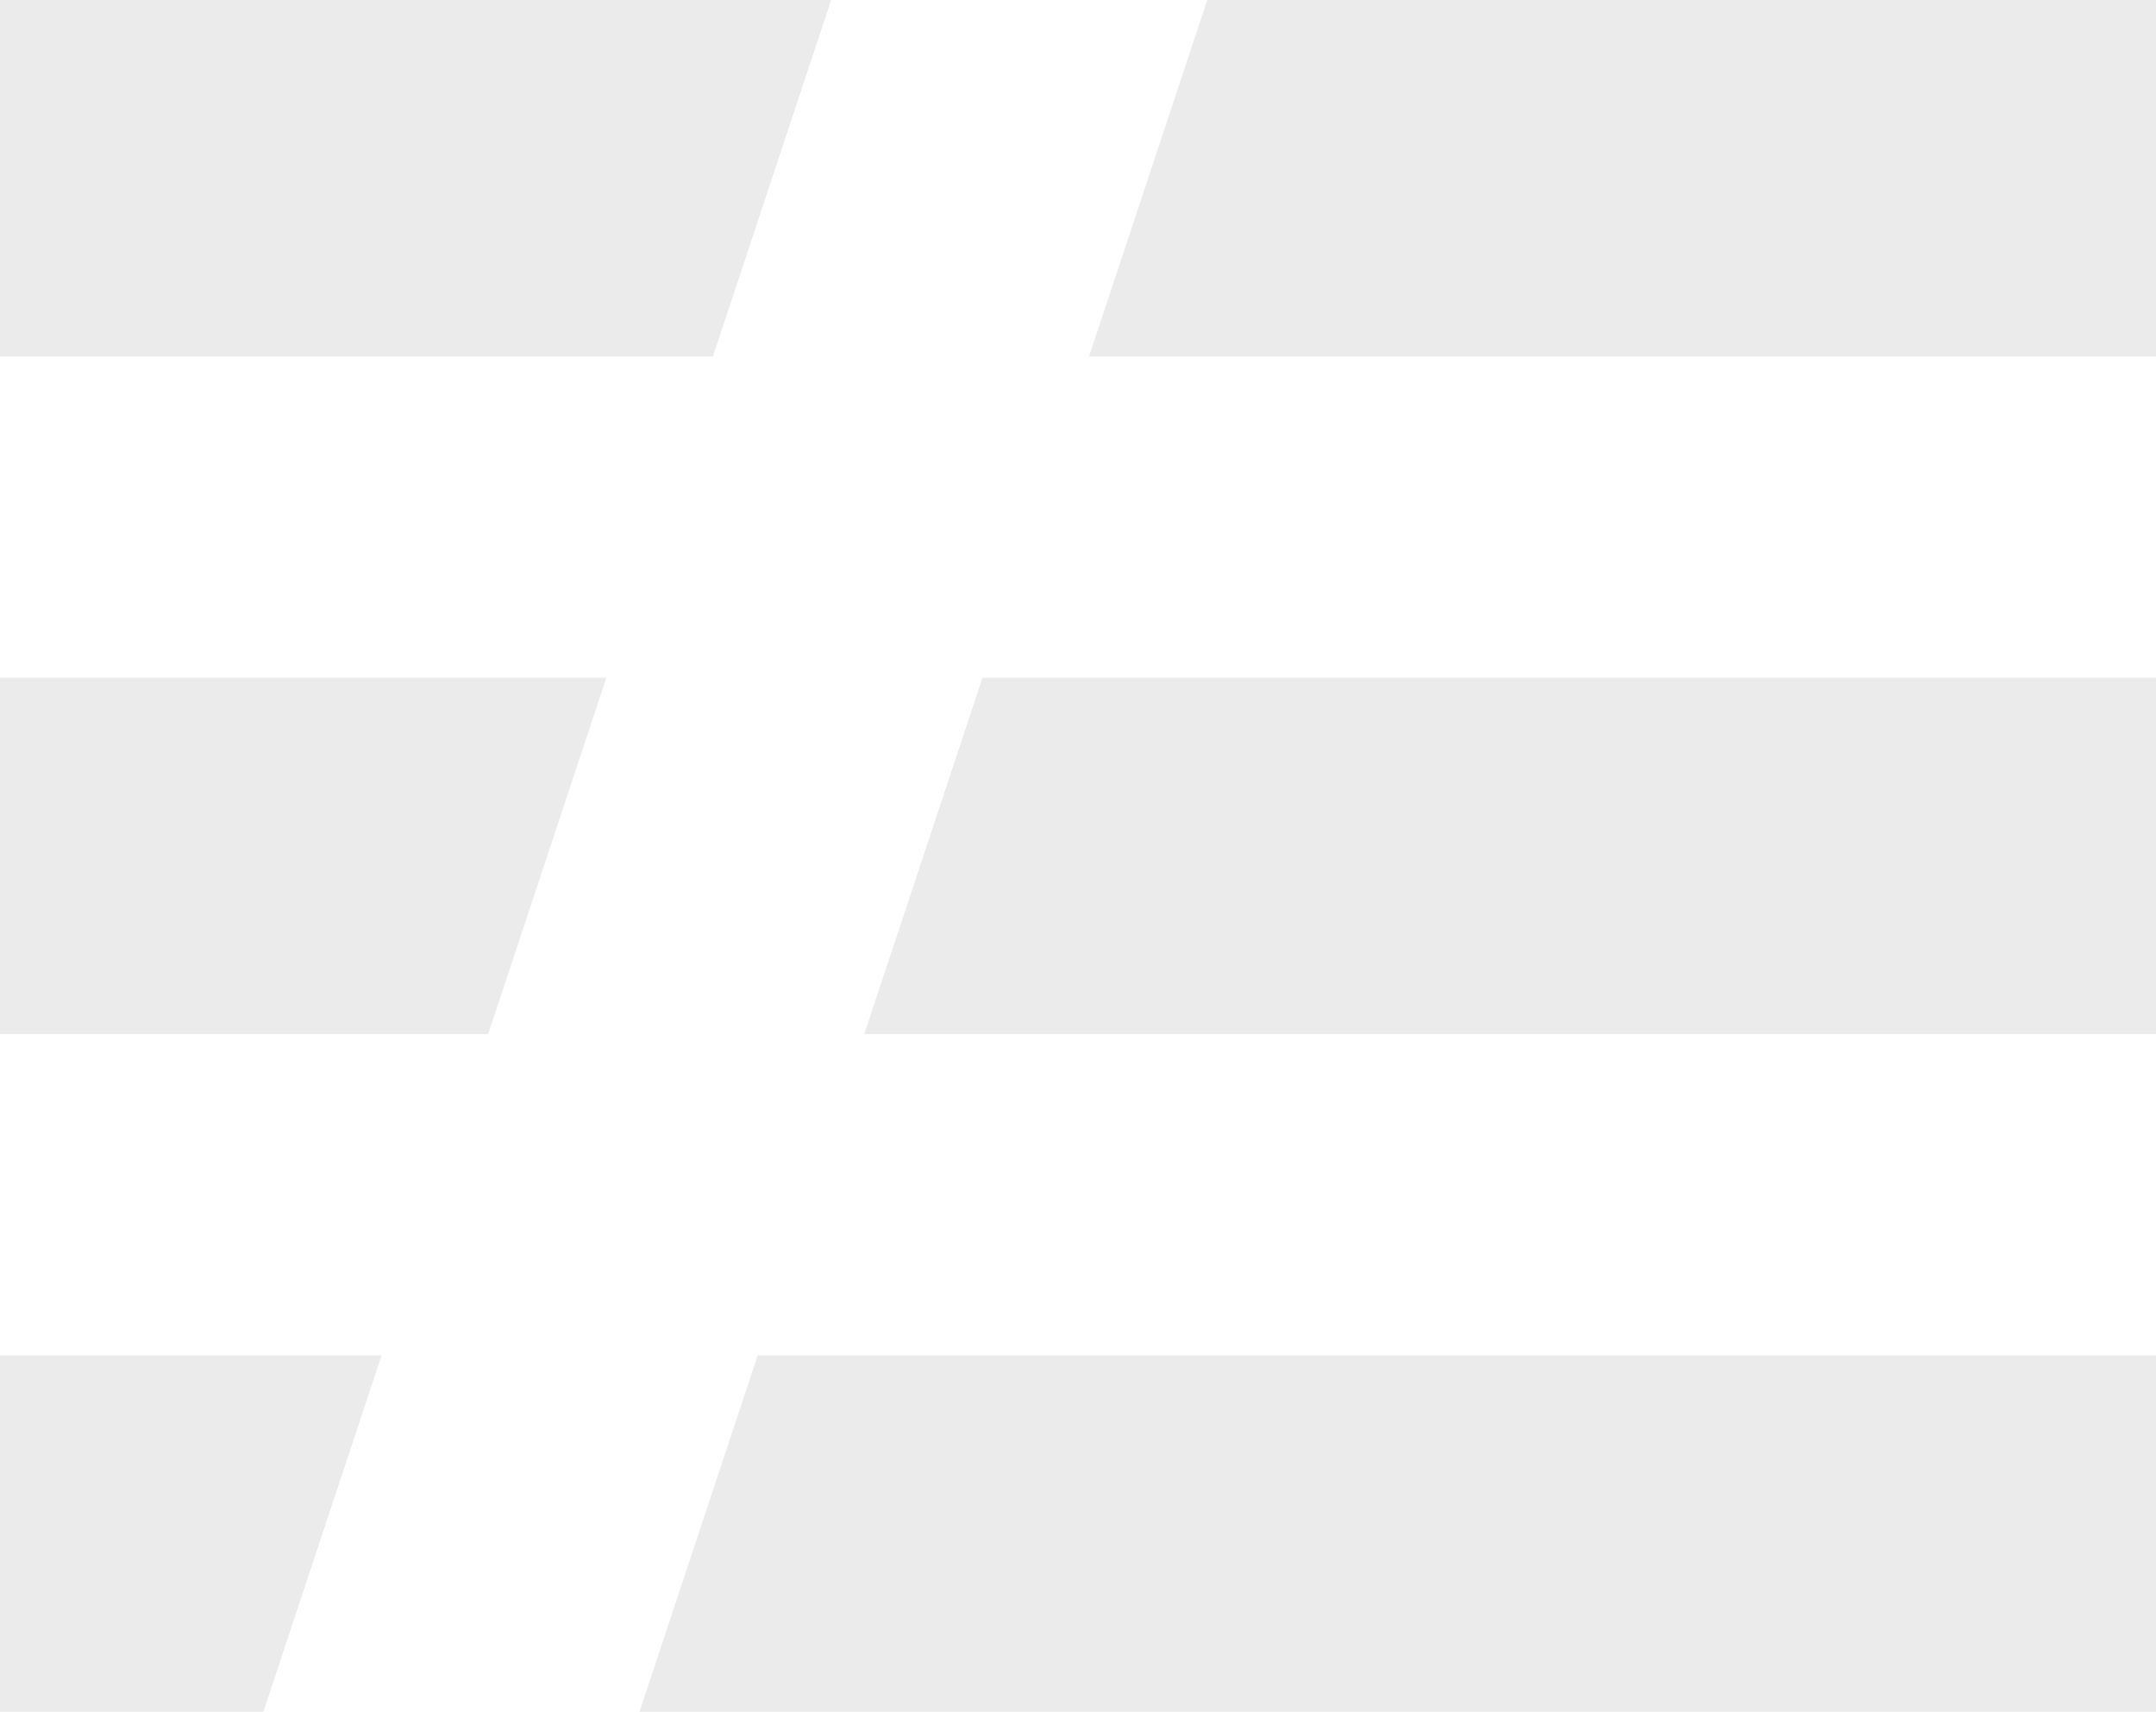 <svg xmlns="http://www.w3.org/2000/svg" width="131" height="104" viewBox="0 0 131 104">
    <path fill="#000" fill-rule="evenodd" d="M0 82.345h23.187L16.002 104H0V82.345zm0-41.173h36.844l-7.183 21.656H0V41.172zM0 0h50.502l-7.184 21.657H0V0zm73.355 0H131v21.657H66.171L73.355 0zM52.514 62.828l7.184-21.656H131v21.656H52.514zM46.04 82.345H131V104H38.855l7.184-21.655z" opacity=".08"/>
</svg>
